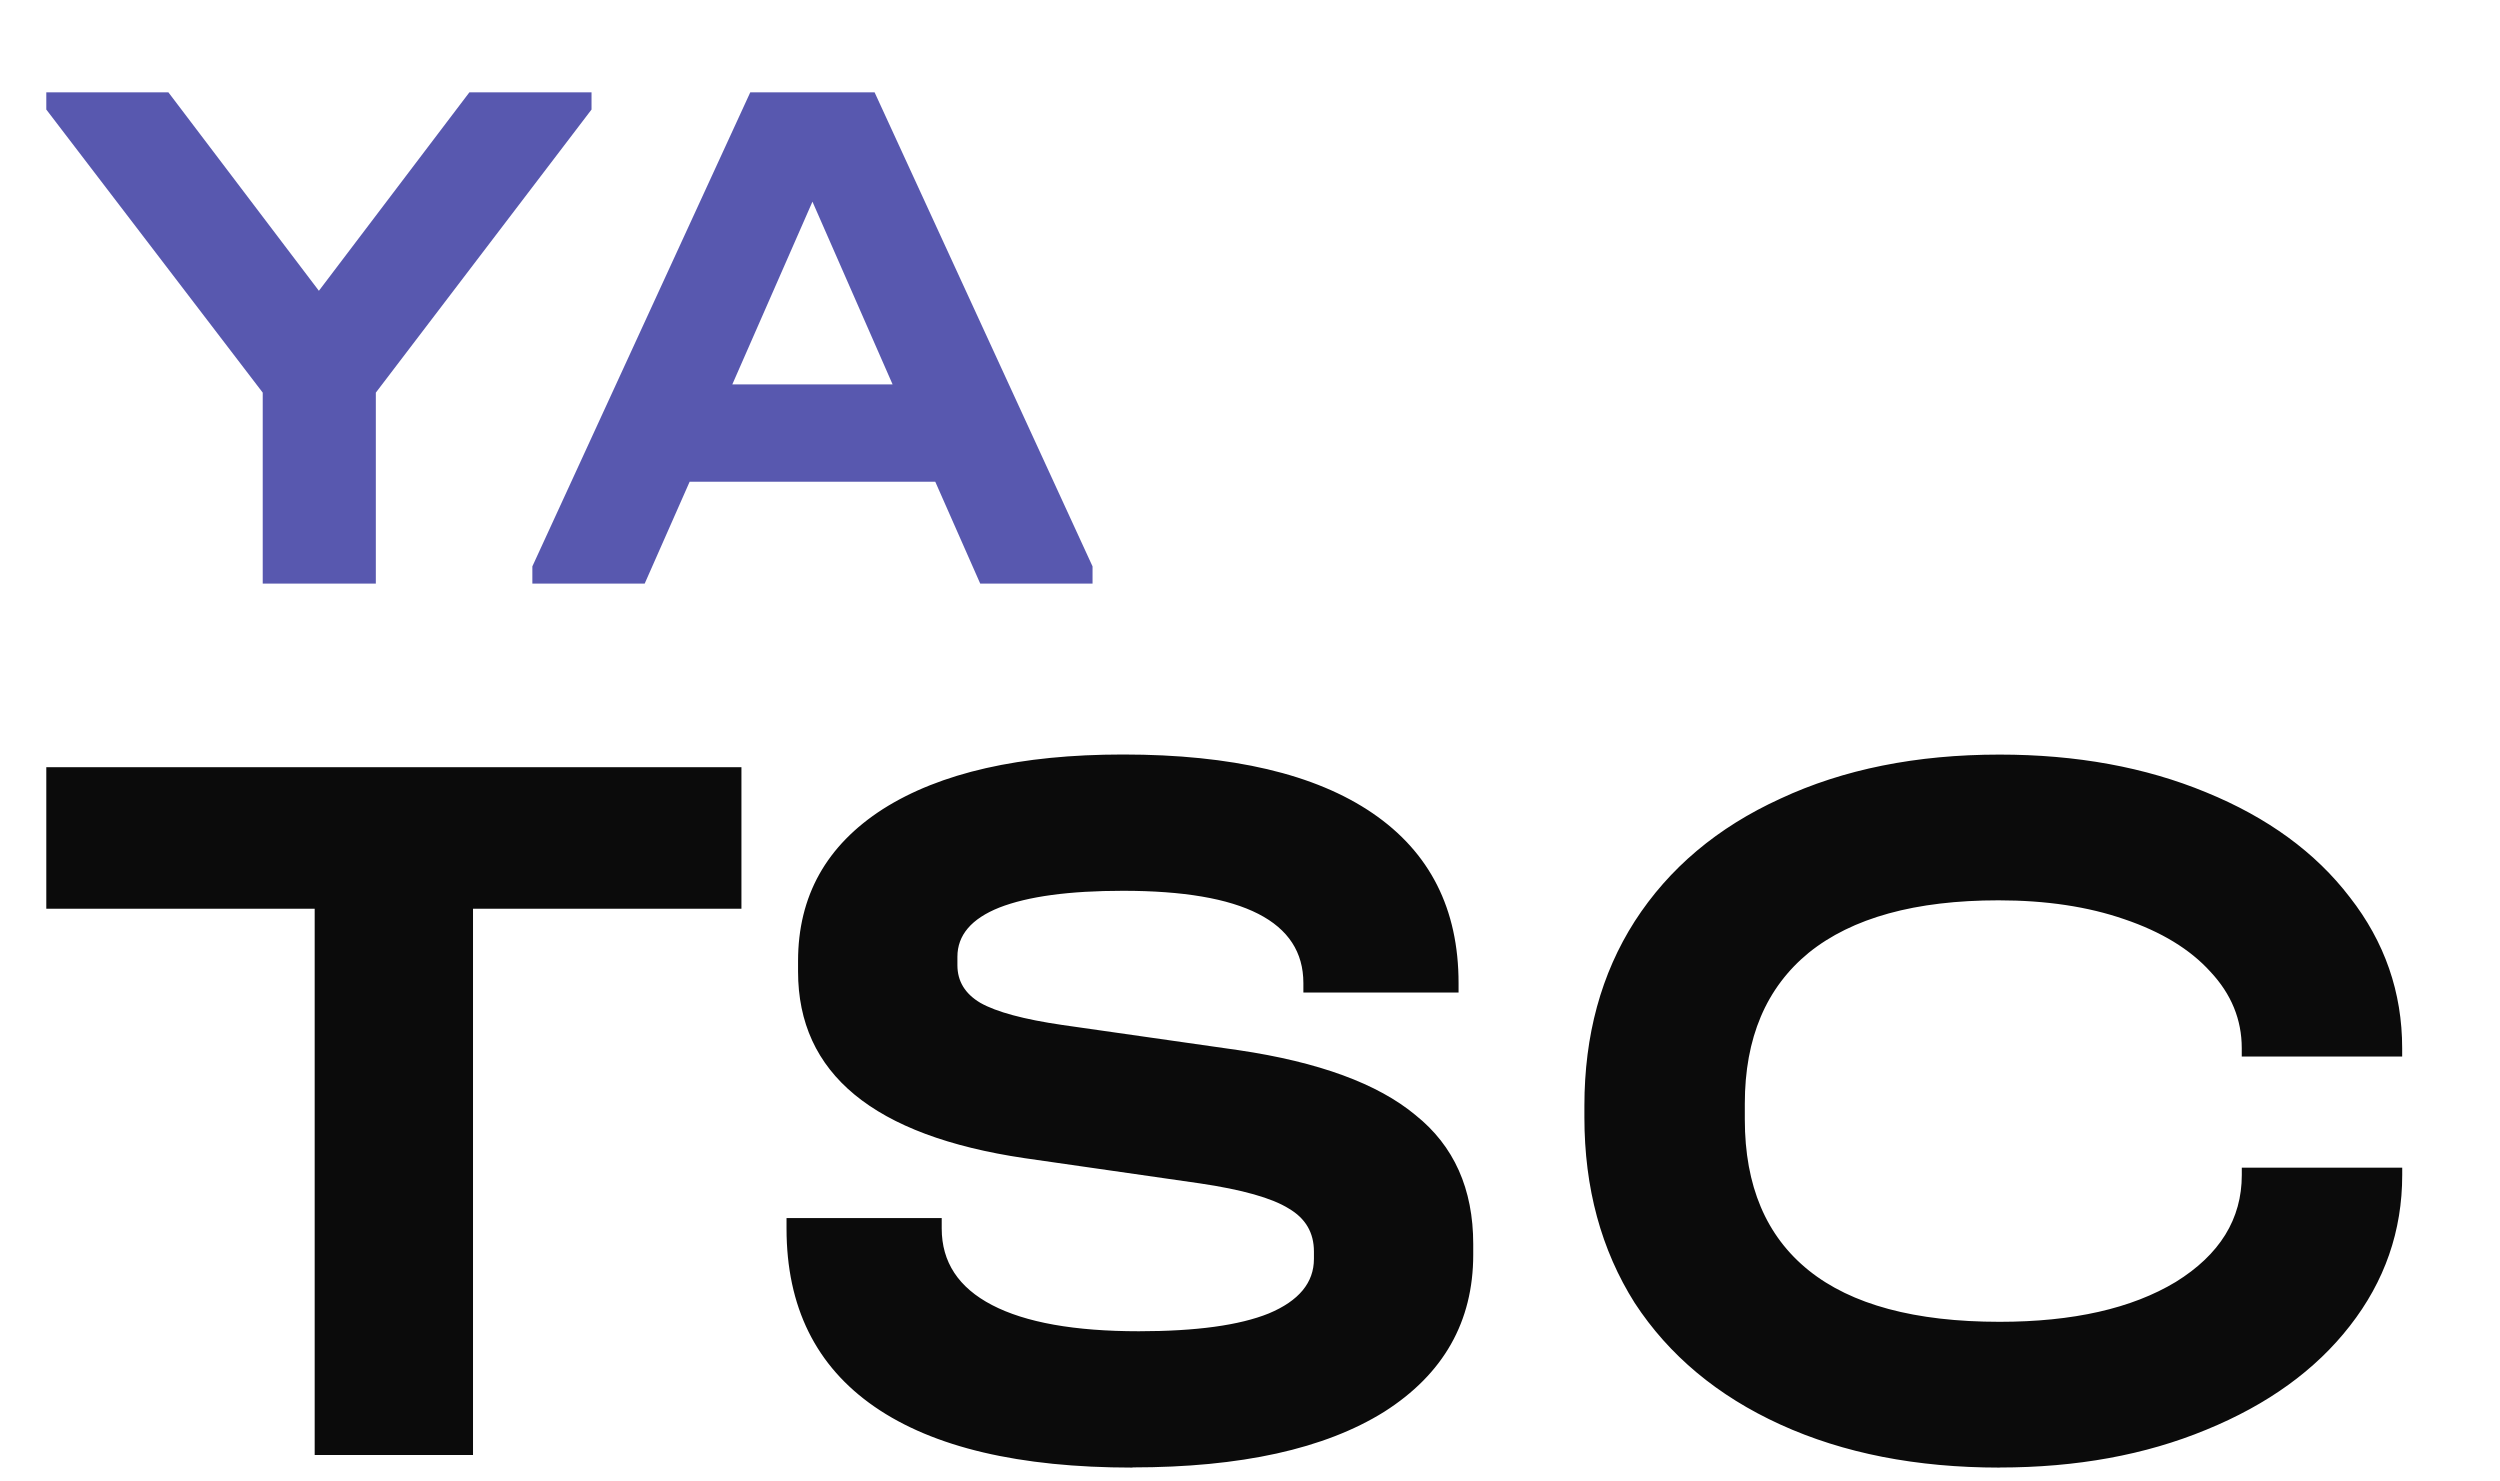 <svg height="32" viewBox="0 0 54 32" width="54" xmlns="http://www.w3.org/2000/svg"><g stroke-linecap="round" stroke-width=".9"><path d="m12.777 1.994v.372l-4.659 6.115v4.125h-2.443v-4.125l-4.675-6.115v-.372h2.637l3.251 4.287 3.251-4.287zm10.822 10.24v.372h-2.426l-.971-2.2h-5.306l-.971 2.2h-2.426v-.372l4.707-10.24h2.685zm-4.319-3.931-1.731-3.947-1.731 3.947z" fill="#282898" fill-opacity=".776"/><path d="m1 19.629v-3.057h15.015v3.057h-5.798v11.799h-3.42v-11.799zm23.462 12.071q-3.669 0-5.571-1.314-1.902-1.314-1.902-3.85v-.226h3.352v.226q0 1.087 1.087 1.653 1.087.566 3.171.566 1.857 0 2.808-.385.974-.408.974-1.178v-.159q0-.611-.544-.929-.544-.34-1.925-.544l-3.782-.544q-4.892-.725-4.892-4.031v-.226q0-2.106 1.834-3.284 1.857-1.178 5.186-1.178 3.533 0 5.39 1.268 1.857 1.268 1.857 3.669v.204h-3.352v-.204q0-1.993-3.895-1.993-1.744 0-2.672.362-.906.362-.906 1.064v.181q0 .521.498.815.521.294 1.766.476l3.805.544q2.604.385 3.827 1.404 1.246.996 1.246 2.786v.226q0 2.174-1.925 3.397-1.925 1.2-5.435 1.2zm18.729 0q-2.695 0-4.733-.929t-3.148-2.627q-1.087-1.721-1.087-4.009v-.249q0-2.287 1.087-3.986 1.11-1.721 3.148-2.65 2.038-.951 4.733-.951 2.491 0 4.461.815 1.993.815 3.103 2.265 1.132 1.449 1.132 3.261v.181h-3.465v-.181q0-.929-.679-1.653-.657-.725-1.857-1.132-1.178-.408-2.718-.408-2.695 0-4.099 1.132-1.381 1.132-1.381 3.261v.34q0 2.151 1.381 3.261 1.381 1.11 4.122 1.11 2.378 0 3.805-.861 1.427-.883 1.427-2.31v-.159h3.465v.159q0 1.812-1.132 3.261-1.11 1.427-3.103 2.242-1.97.815-4.461.815z" fill="#0b0b0b"/></g></svg>
